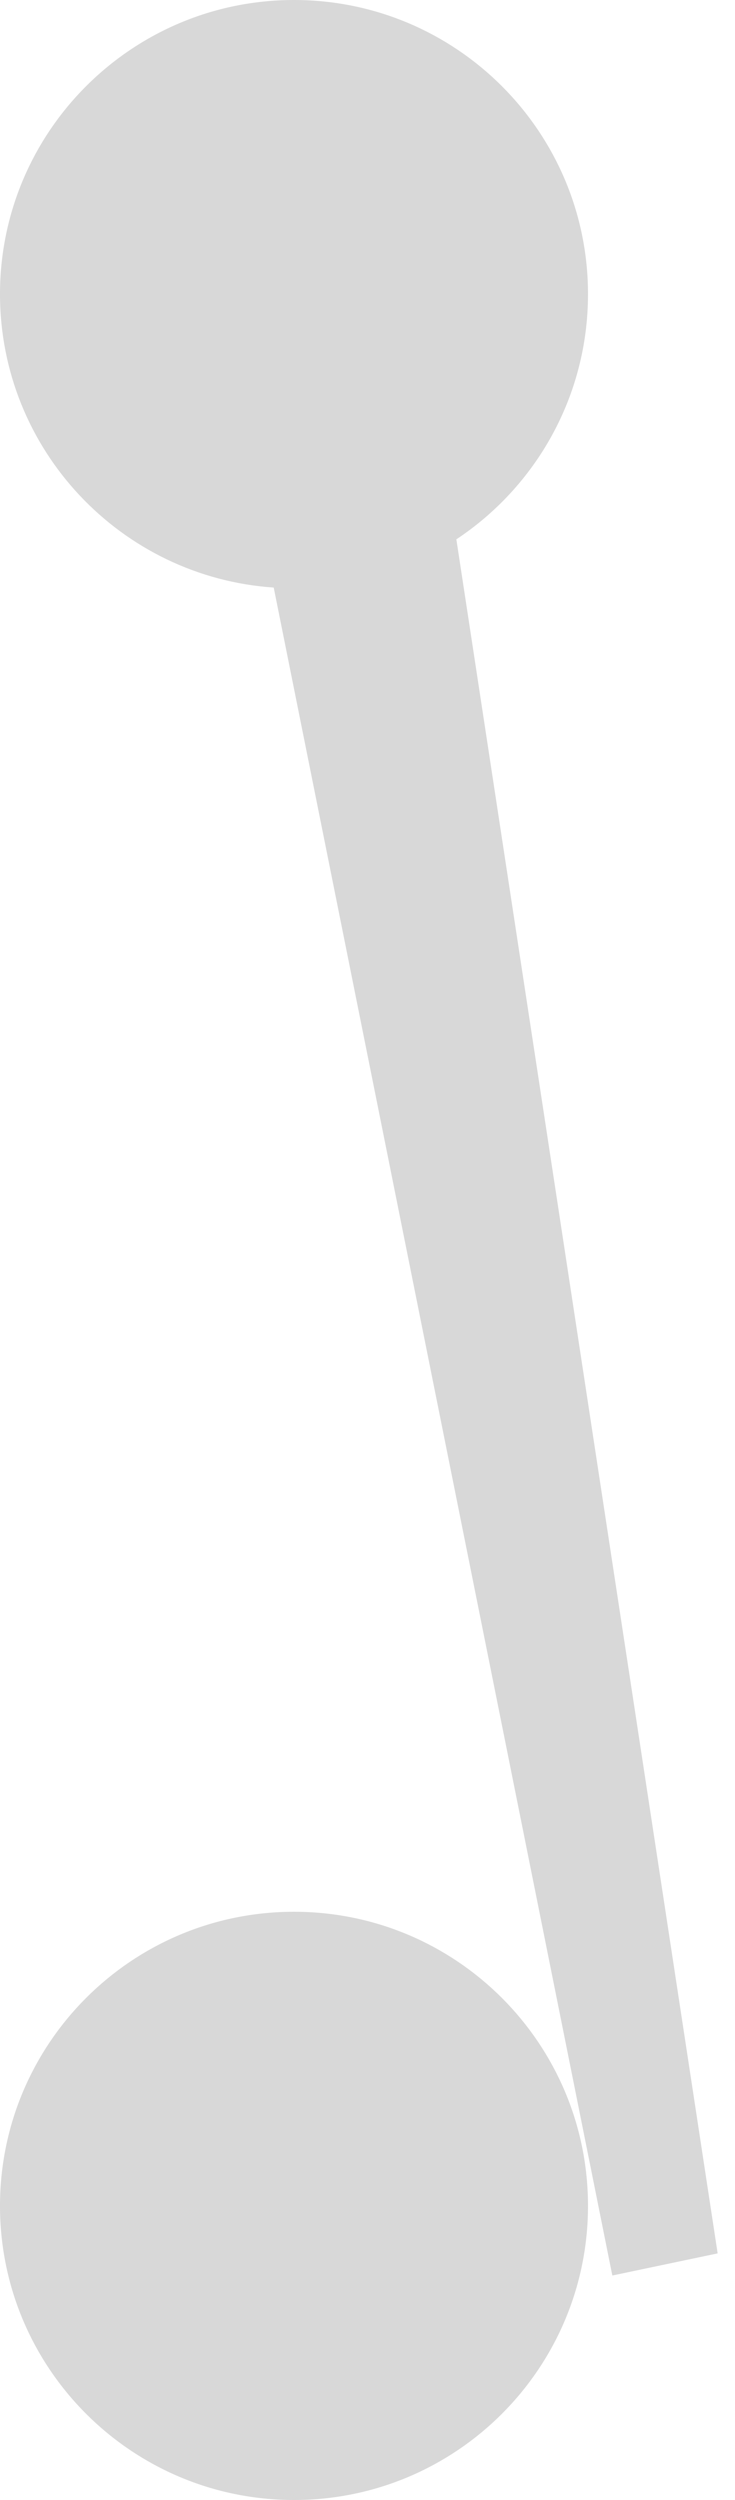 <?xml version="1.0" encoding="UTF-8"?>
<svg width="10px" height="34px" viewBox="0 0 10 34" version="1.1" xmlns="http://www.w3.org/2000/svg" xmlns:xlink="http://www.w3.org/1999/xlink">
    <!-- Generator: Sketch 61 (89581) - https://sketch.com -->
    <title>开关钳-关闭</title>
    <desc>Created with Sketch.</desc>
    <g id="页面-1" stroke="none" stroke-width="1" fill="none" fill-rule="evenodd">
        <g id="首页" transform="translate(-797, -632)" fill="#D8D8D8">
            <g id="编组-13备份-2" transform="translate(734, 588)">
                <path d="M67,70 C69.209,70 71,71.791 71,74 C71,76.209 69.209,78 67,78 C64.791,78 63,76.209 63,74 C63,71.791 64.791,70 67,70 Z M67,44 C69.209,44 71,45.791 71,48 C71,49.392 70.289,50.619 69.209,51.335 L72.764,74.646 L71.331,74.947 L66.724,51.991 C64.644,51.849 63,50.116 63,48 C63,45.791 64.791,44 67,44 Z" id="开关钳-关闭"></path>
            </g>
        </g>
    </g>
</svg>